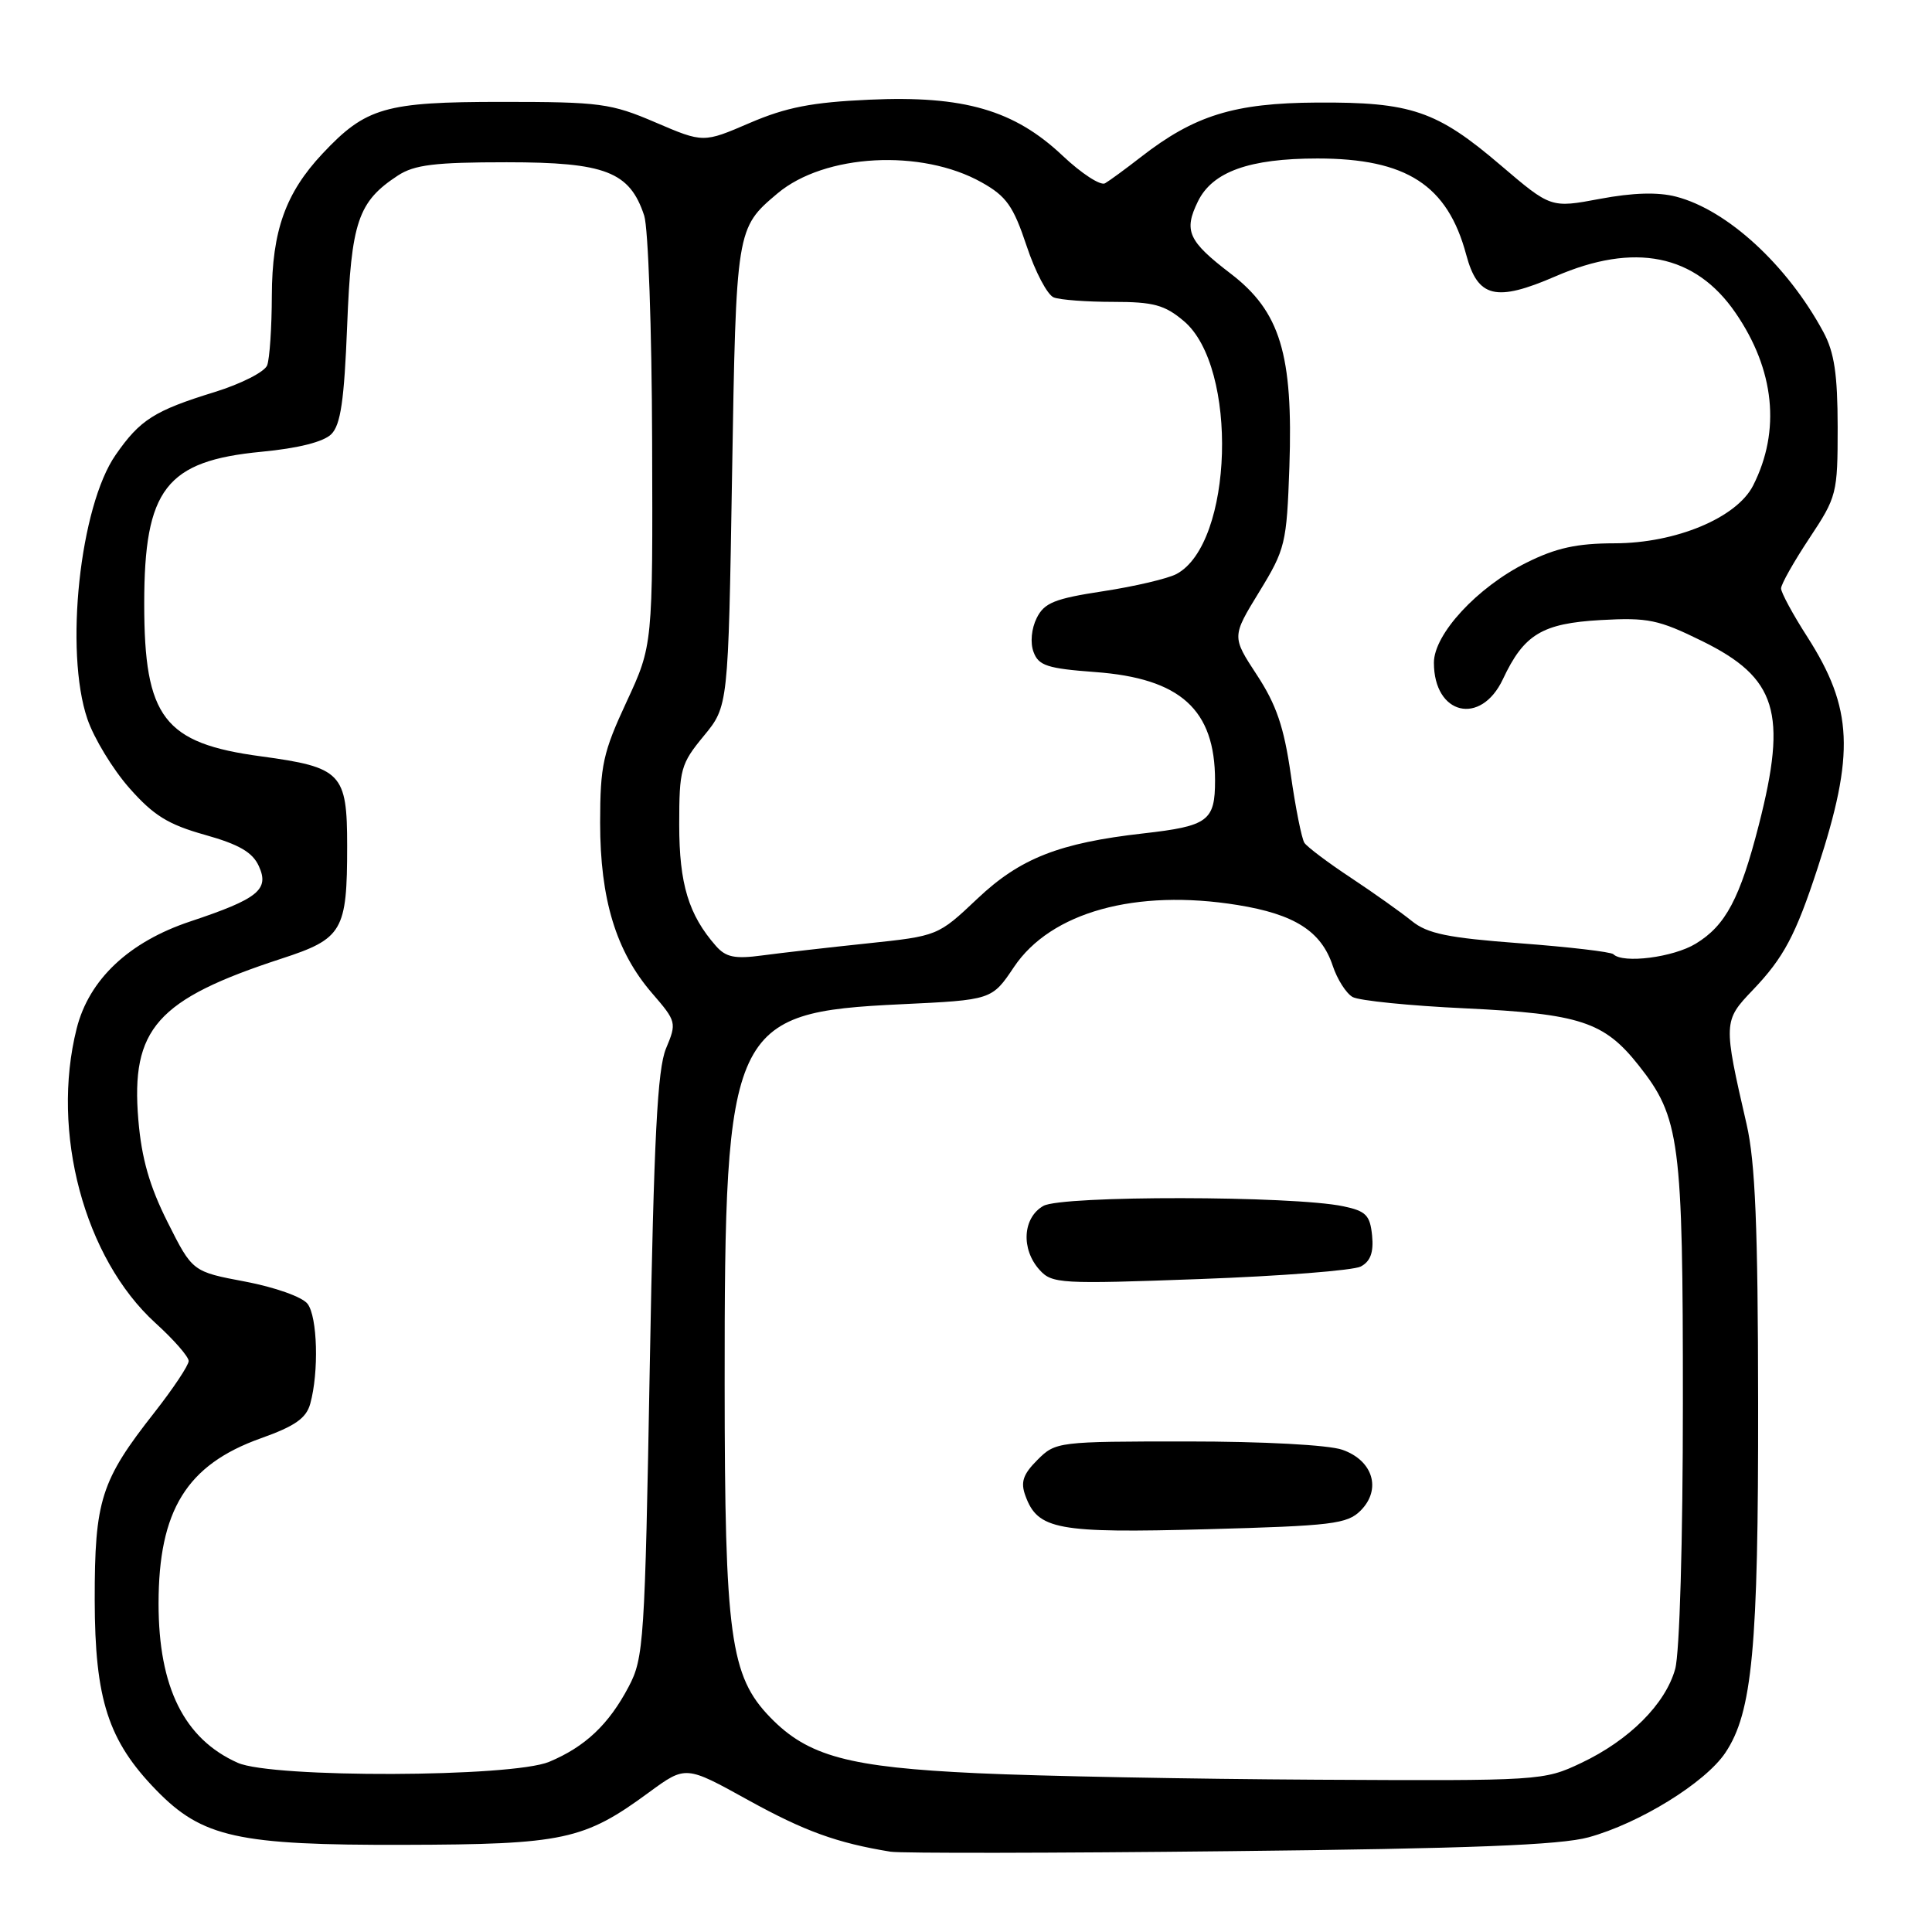 <?xml version="1.0" encoding="UTF-8" standalone="no"?>
<!DOCTYPE svg PUBLIC "-//W3C//DTD SVG 1.1//EN" "http://www.w3.org/Graphics/SVG/1.1/DTD/svg11.dtd" >
<svg xmlns="http://www.w3.org/2000/svg" xmlns:xlink="http://www.w3.org/1999/xlink" version="1.1" viewBox="0 0 256 256">
 <g >
 <path fill="currentColor"
d=" M 210.50 243.45 C 217.26 241.59 225.95 236.22 228.61 232.26 C 232.20 226.92 233.00 218.37 232.96 185.92 C 232.94 162.60 232.58 153.98 231.44 149.00 C 228.33 135.49 228.34 135.27 232.25 131.19 C 236.35 126.90 237.93 123.93 240.85 115.00 C 245.80 99.87 245.53 93.85 239.48 84.39 C 237.56 81.41 236.00 78.51 236.00 77.97 C 236.00 77.42 237.69 74.43 239.75 71.32 C 243.39 65.83 243.50 65.42 243.50 56.59 C 243.49 49.60 243.06 46.69 241.61 44.00 C 236.84 35.14 228.88 27.82 222.10 26.06 C 219.68 25.43 216.37 25.53 212.00 26.35 C 205.50 27.57 205.50 27.57 198.85 21.90 C 190.39 14.67 186.98 13.51 174.50 13.59 C 163.54 13.65 158.28 15.28 151.17 20.81 C 149.15 22.38 147.01 23.95 146.42 24.29 C 145.82 24.63 143.30 22.99 140.81 20.64 C 134.40 14.58 127.71 12.64 115.18 13.21 C 107.60 13.55 104.17 14.22 99.35 16.29 C 93.20 18.94 93.20 18.94 86.85 16.22 C 80.95 13.69 79.51 13.50 66.50 13.50 C 51.03 13.50 48.49 14.23 42.74 20.35 C 37.84 25.57 36.05 30.59 36.02 39.17 C 36.01 43.39 35.73 47.54 35.40 48.41 C 35.06 49.28 31.95 50.86 28.47 51.94 C 20.45 54.41 18.55 55.62 15.32 60.28 C 10.58 67.09 8.52 86.31 11.58 95.27 C 12.44 97.81 14.94 101.92 17.13 104.41 C 20.34 108.05 22.27 109.25 27.15 110.62 C 31.68 111.89 33.47 112.93 34.30 114.77 C 35.72 117.88 34.20 119.10 25.23 122.09 C 17.08 124.80 11.80 129.78 10.16 136.28 C 6.70 150.01 11.17 166.72 20.59 175.30 C 23.02 177.50 25.00 179.77 25.00 180.34 C 25.00 180.91 22.96 183.97 20.47 187.15 C 13.36 196.19 12.54 198.78 12.55 212.00 C 12.57 225.21 14.34 230.67 20.73 237.23 C 26.81 243.47 31.53 244.51 53.50 244.45 C 74.70 244.40 77.38 243.83 86.03 237.47 C 90.86 233.94 90.86 233.94 99.10 238.50 C 106.61 242.65 110.89 244.20 118.00 245.36 C 119.38 245.58 139.62 245.55 163.00 245.29 C 194.79 244.95 206.76 244.48 210.50 243.45 Z  M 129.50 234.96 C 112.43 234.17 107.06 232.72 102.05 227.55 C 96.76 222.09 96.03 216.79 96.02 183.39 C 95.99 135.94 96.83 134.14 119.37 133.07 C 131.43 132.50 131.43 132.50 134.36 128.13 C 139.24 120.86 150.51 117.74 163.99 119.92 C 171.54 121.14 175.07 123.39 176.59 127.96 C 177.19 129.77 178.38 131.63 179.23 132.11 C 180.09 132.59 186.80 133.27 194.14 133.61 C 209.37 134.34 212.55 135.38 217.12 141.15 C 222.60 148.07 223.00 151.11 222.99 185.91 C 222.99 204.17 222.56 219.04 221.97 221.15 C 220.68 225.79 215.89 230.59 209.50 233.61 C 204.56 235.95 204.14 235.98 174.50 235.82 C 158.00 235.73 137.75 235.35 129.50 234.96 Z  M 180.29 200.16 C 183.09 197.35 181.94 193.52 177.86 192.10 C 176.03 191.46 167.38 191.00 157.31 191.00 C 140.19 191.00 139.87 191.04 137.47 193.44 C 135.55 195.36 135.21 196.39 135.87 198.19 C 137.51 202.70 140.07 203.17 159.91 202.63 C 176.52 202.18 178.51 201.94 180.29 200.16 Z  M 180.31 167.82 C 181.59 167.14 182.03 165.95 181.81 163.72 C 181.54 161.02 181.00 160.47 178.00 159.84 C 171.30 158.43 140.69 158.39 138.25 159.79 C 135.51 161.35 135.26 165.52 137.75 168.27 C 139.40 170.10 140.50 170.16 159.00 169.48 C 169.72 169.09 179.31 168.34 180.31 167.82 Z  M 31.50 233.58 C 24.41 230.42 21.01 223.58 21.01 212.50 C 21.01 200.12 24.74 194.09 34.54 190.59 C 39.07 188.98 40.58 187.93 41.11 186.00 C 42.27 181.80 42.07 174.48 40.75 172.76 C 40.05 171.85 36.44 170.57 32.50 169.82 C 25.50 168.50 25.50 168.50 22.21 161.95 C 19.81 157.17 18.76 153.50 18.33 148.38 C 17.32 136.31 20.77 132.42 37.31 127.02 C 45.41 124.38 46.00 123.36 46.00 112.09 C 46.00 102.43 45.27 101.67 34.59 100.22 C 21.71 98.49 19.11 95.09 19.11 80.00 C 19.11 64.80 21.99 61.07 34.66 59.86 C 39.51 59.40 42.88 58.55 43.90 57.53 C 45.14 56.29 45.61 53.06 46.00 43.16 C 46.54 29.37 47.43 26.73 52.72 23.26 C 54.91 21.83 57.62 21.50 67.13 21.50 C 80.22 21.50 83.44 22.75 85.36 28.57 C 85.89 30.18 86.37 43.65 86.41 58.50 C 86.50 85.50 86.50 85.50 83.02 93.00 C 79.90 99.71 79.53 101.40 79.52 109.00 C 79.52 119.15 81.63 126.08 86.40 131.60 C 89.64 135.35 89.68 135.52 88.25 138.93 C 87.11 141.68 86.65 150.65 86.10 180.97 C 85.45 217.52 85.31 219.71 83.30 223.50 C 80.67 228.50 77.53 231.46 72.77 233.45 C 67.82 235.52 36.07 235.62 31.50 233.58 Z  M 94.87 125.35 C 91.24 121.22 90.00 117.13 90.00 109.28 C 90.00 101.93 90.20 101.22 93.25 97.52 C 96.50 93.58 96.50 93.58 97.00 63.04 C 97.54 30.30 97.55 30.24 103.02 25.63 C 109.26 20.38 122.11 19.69 130.08 24.17 C 133.35 26.00 134.27 27.30 136.03 32.58 C 137.17 36.02 138.79 39.09 139.63 39.41 C 140.48 39.74 144.02 40.00 147.51 40.00 C 152.83 40.00 154.33 40.40 156.86 42.54 C 164.10 48.63 163.42 72.03 155.89 76.06 C 154.74 76.67 150.37 77.70 146.18 78.34 C 139.75 79.32 138.37 79.87 137.37 81.89 C 136.67 83.29 136.49 85.17 136.95 86.39 C 137.61 88.20 138.78 88.58 145.11 89.05 C 156.42 89.88 161.00 94.02 161.00 103.42 C 161.00 108.78 160.08 109.46 151.50 110.43 C 140.35 111.69 135.16 113.73 129.51 119.08 C 124.28 124.02 124.28 124.02 114.89 125.01 C 109.73 125.55 103.47 126.27 101.00 126.60 C 97.37 127.09 96.18 126.84 94.87 125.35 Z  M 213.78 126.44 C 213.47 126.13 207.91 125.48 201.42 124.99 C 191.82 124.27 189.14 123.72 187.06 122.03 C 185.65 120.89 182.03 118.32 179.00 116.31 C 175.97 114.31 173.20 112.22 172.84 111.68 C 172.48 111.13 171.66 107.04 171.03 102.59 C 170.13 96.32 169.12 93.36 166.54 89.43 C 163.22 84.36 163.22 84.36 166.85 78.43 C 170.32 72.76 170.49 72.04 170.85 61.87 C 171.36 46.94 169.64 41.28 163.05 36.24 C 157.43 31.94 156.82 30.59 158.74 26.67 C 160.67 22.75 165.55 21.00 174.57 21.00 C 186.36 21.00 191.81 24.52 194.28 33.75 C 195.81 39.46 198.20 40.04 206.10 36.62 C 216.58 32.07 224.63 33.69 229.95 41.43 C 235.15 48.98 235.98 57.07 232.30 64.33 C 230.13 68.61 222.06 71.98 213.95 71.99 C 208.93 72.00 206.19 72.60 202.26 74.56 C 195.76 77.80 190.00 84.02 190.00 87.81 C 190.00 94.73 196.21 96.22 199.14 90.00 C 201.93 84.05 204.34 82.60 212.12 82.16 C 218.36 81.81 219.76 82.10 225.55 84.95 C 235.44 89.82 236.86 94.42 233.06 109.28 C 230.56 119.05 228.66 122.63 224.70 125.04 C 221.72 126.86 215.05 127.71 213.78 126.44 Z "/>
</g>
</svg>